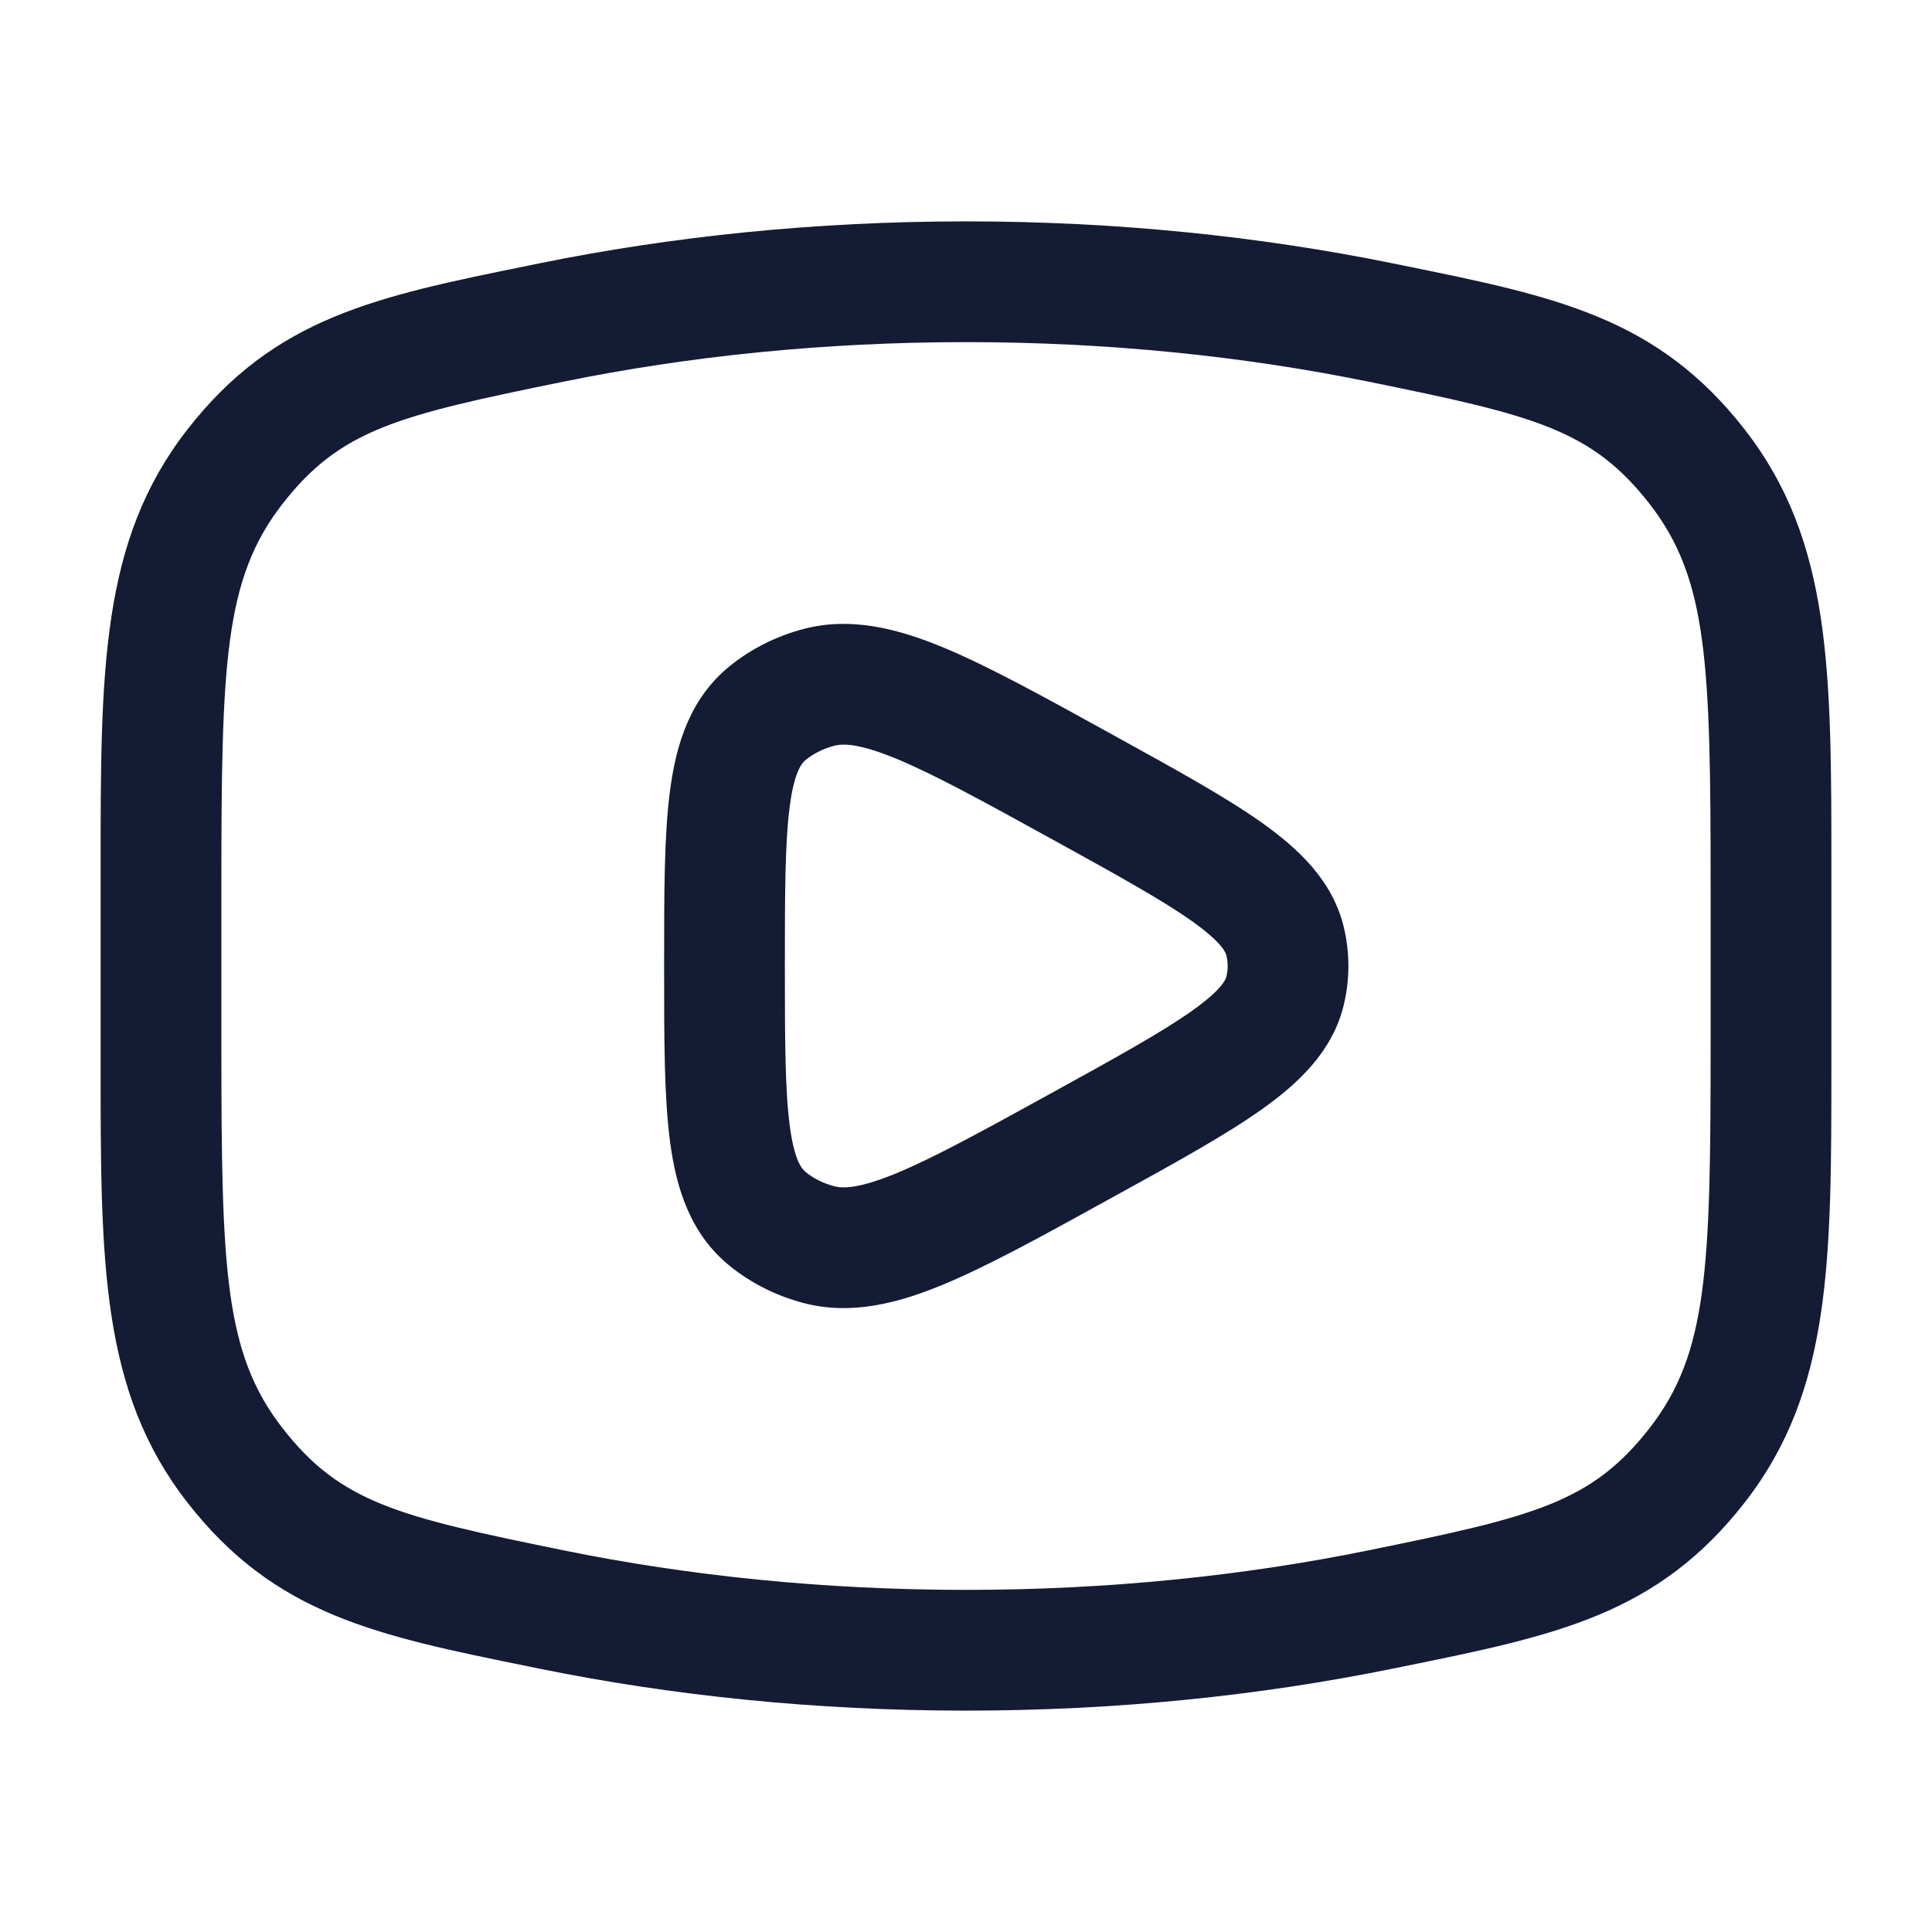 <svg xmlns="http://www.w3.org/2000/svg" viewBox="0 0 24 24" width="24" height="24" color="#ffffff" fill="none">
    <defs />
    <path fill="#141B34" d="M12,2.75 C13.859,2.75 15.644,2.934 17.303,3.272 L17.431,3.298 C19.325,3.683 20.588,3.94 21.676,5.339 C22.752,6.723 22.751,8.327 22.75,10.812 L22.75,10.812 L22.75,11.036 L22.75,12.964 L22.75,13.188 L22.75,13.188 C22.751,15.673 22.752,17.277 21.676,18.661 C20.588,20.06 19.325,20.317 17.431,20.702 L17.303,20.728 C15.644,21.066 13.859,21.25 12,21.25 C10.142,21.25 8.356,21.066 6.697,20.728 L6.57,20.702 C4.675,20.317 3.413,20.06 2.325,18.661 C1.249,17.277 1.249,15.673 1.25,13.188 L1.25,12.964 L1.25,11.036 L1.25,10.812 C1.249,8.327 1.249,6.723 2.325,5.339 C3.413,3.94 4.675,3.683 6.57,3.298 L6.697,3.272 C8.356,2.934 10.142,2.75 12,2.75 Z M6.996,4.742 C4.944,5.16 4.23,5.333 3.509,6.26 C2.784,7.192 2.75,8.239 2.75,11.036 L2.75,12.964 C2.75,15.761 2.784,16.808 3.509,17.74 C4.23,18.667 4.944,18.84 6.996,19.258 C8.554,19.576 10.239,19.75 12,19.75 C13.761,19.75 15.446,19.576 17.004,19.258 C19.056,18.84 19.77,18.667 20.492,17.74 C21.216,16.808 21.25,15.761 21.25,12.964 L21.25,11.036 C21.25,8.239 21.216,7.192 20.492,6.26 C19.77,5.333 19.056,5.16 17.004,4.742 C15.446,4.424 13.761,4.25 12,4.25 C10.239,4.25 8.554,4.424 6.996,4.742 Z M13.848,9.142 C14.603,9.558 15.226,9.901 15.674,10.219 C16.123,10.538 16.55,10.933 16.691,11.509 C16.77,11.832 16.77,12.168 16.691,12.491 C16.55,13.067 16.123,13.462 15.674,13.781 C15.226,14.099 14.603,14.443 13.848,14.858 L13.767,14.903 C12.942,15.358 12.268,15.729 11.713,15.959 C11.149,16.192 10.571,16.341 9.983,16.187 C9.649,16.099 9.335,15.944 9.067,15.727 C8.574,15.329 8.4,14.759 8.324,14.185 C8.25,13.629 8.25,12.911 8.25,12.054 L8.25,11.947 C8.25,11.089 8.25,10.371 8.324,9.815 C8.4,9.241 8.574,8.671 9.067,8.273 C9.335,8.056 9.649,7.901 9.983,7.813 C10.571,7.659 11.149,7.808 11.713,8.041 C12.268,8.271 12.942,8.642 13.767,9.097 Z M10.363,9.264 C10.226,9.3 10.106,9.362 10.01,9.439 C9.964,9.476 9.869,9.575 9.811,10.013 C9.752,10.458 9.75,11.075 9.75,12 C9.75,12.925 9.752,13.542 9.811,13.987 C9.869,14.425 9.964,14.524 10.01,14.561 C10.106,14.639 10.226,14.7 10.363,14.736 C10.47,14.764 10.67,14.767 11.139,14.573 C11.607,14.379 12.208,14.049 13.083,13.567 C13.889,13.123 14.436,12.82 14.806,12.558 C15.184,12.29 15.226,12.164 15.234,12.134 C15.256,12.046 15.256,11.955 15.234,11.866 C15.226,11.836 15.184,11.71 14.806,11.442 C14.436,11.18 13.889,10.877 13.083,10.433 C12.208,9.951 11.607,9.621 11.139,9.427 C10.67,9.233 10.47,9.236 10.363,9.264 Z" />
</svg>